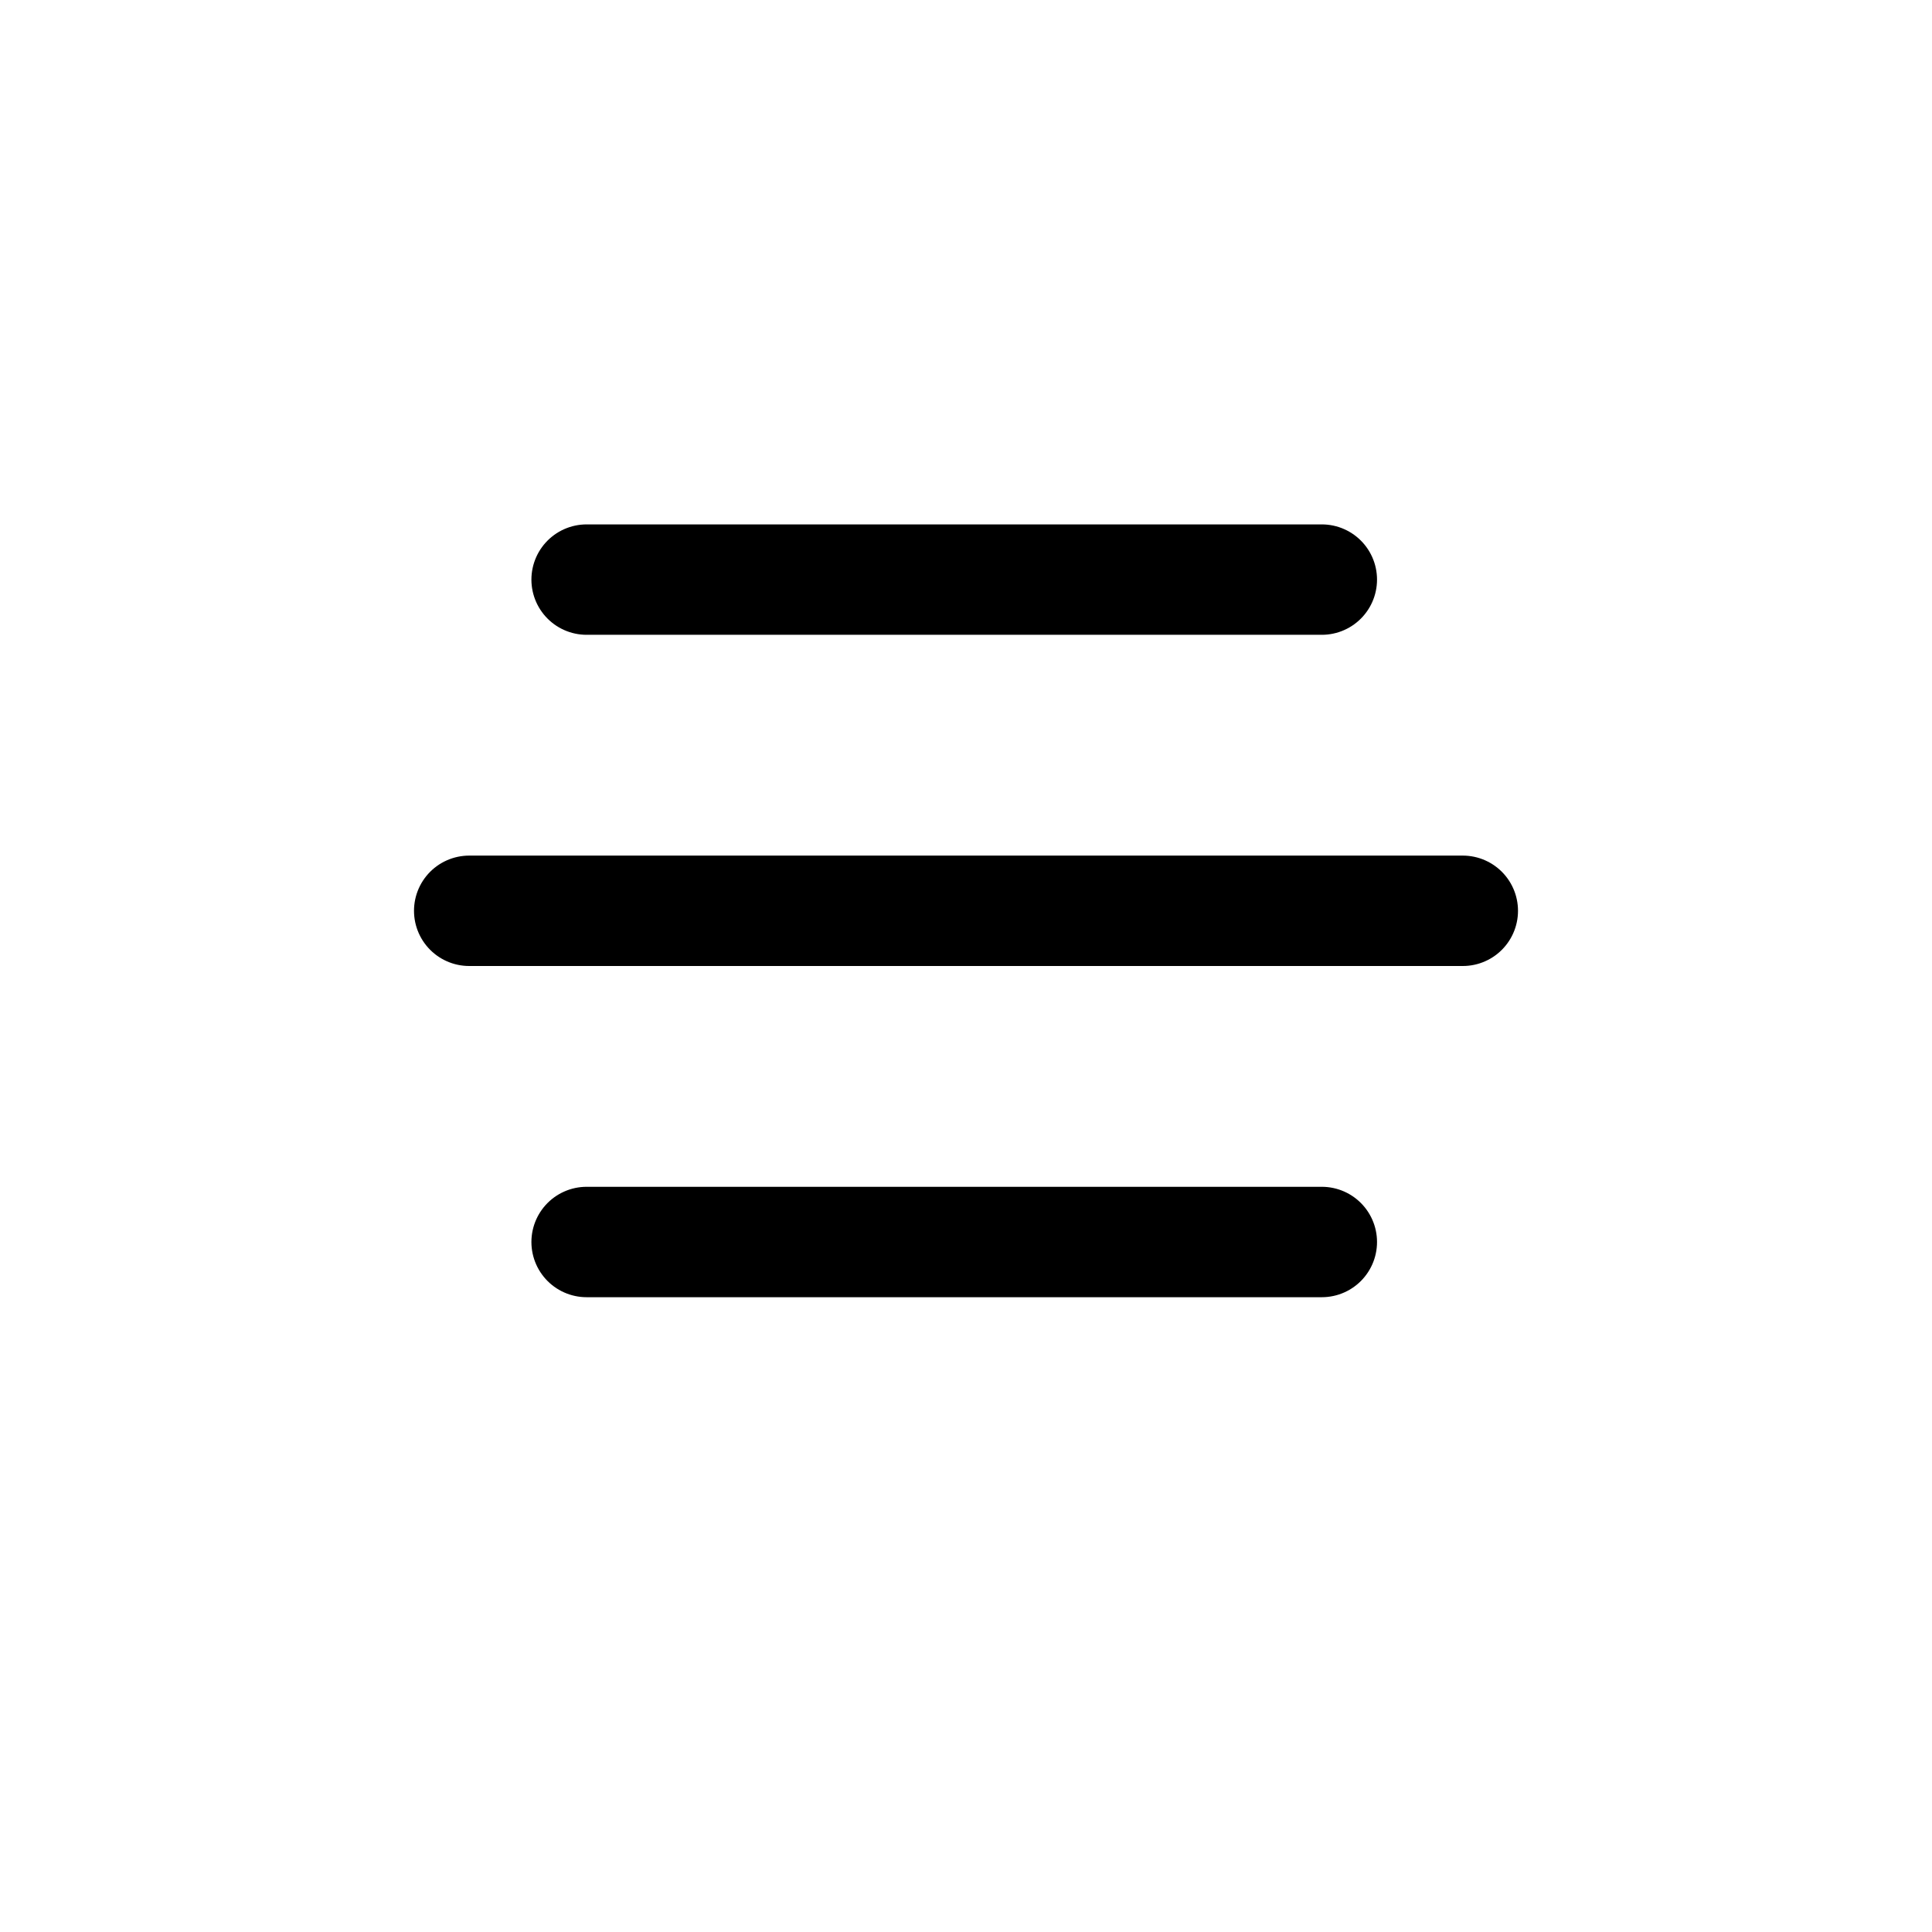 <svg width="70" height="70" viewBox="0 0 70 70" fill="none" xmlns="http://www.w3.org/2000/svg">
<line x1="17" y1="33" x2="53" y2="33" stroke="black" stroke-width="4" stroke-linecap="round"/>
<line x1="21.254" y1="21" x2="47.892" y2="21" stroke="black" stroke-width="4" stroke-linecap="round"/>
<line x1="21.254" y1="45" x2="47.892" y2="45" stroke="black" stroke-width="4" stroke-linecap="round"/>
</svg>
